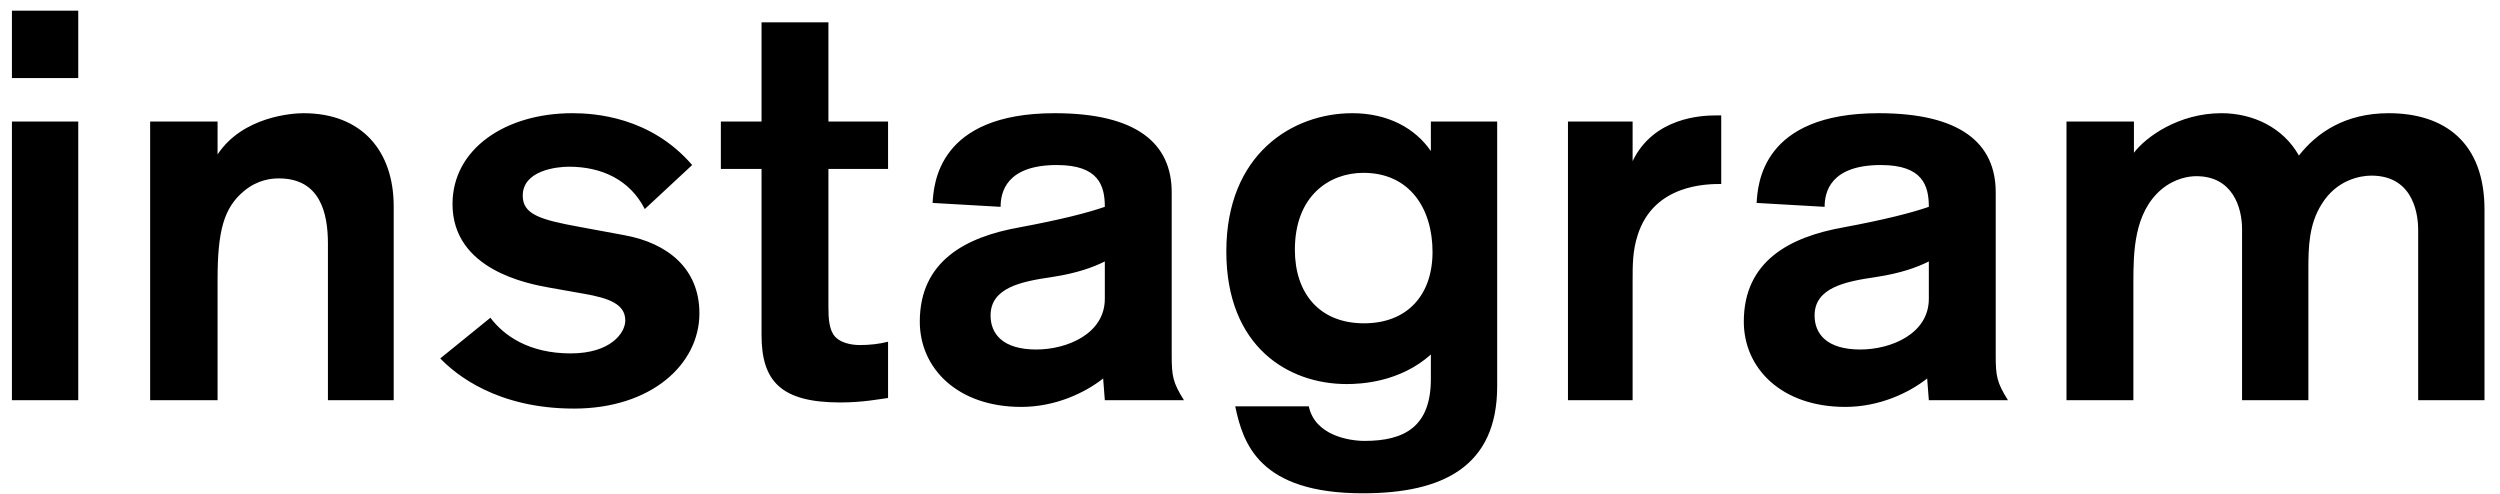 <svg width="157" height="31" viewBox="0 0 157 31" fill="none" xmlns="http://www.w3.org/2000/svg">
<path d="M4.914 4.904L4.914 0.669H0.749V4.904H4.914ZM4.914 25.134L4.914 7.634H0.749L0.749 25.134H4.914ZM9.429 7.634L9.429 25.134H13.664V17.539C13.664 14.529 14.049 13.059 15.309 12.009C16.184 11.274 17.059 11.204 17.514 11.204C20.104 11.204 20.594 13.374 20.594 15.299V25.134H24.724V12.954C24.724 9.524 22.764 7.109 19.054 7.109C18.354 7.109 15.239 7.319 13.664 9.699V7.634H9.429ZM43.468 10.364C40.843 7.319 37.308 7.109 35.943 7.109C31.743 7.109 28.418 9.349 28.418 12.814C28.418 16.944 33.143 17.819 34.508 18.064L36.678 18.449C38.288 18.729 39.268 19.114 39.268 20.129C39.268 20.899 38.358 22.194 35.838 22.194C33.213 22.194 31.638 21.074 30.798 19.954L27.648 22.509C28.628 23.524 31.218 25.659 36.048 25.659C40.878 25.659 43.923 22.894 43.923 19.674C43.923 16.839 41.893 15.264 39.233 14.774L36.398 14.249C33.878 13.794 32.828 13.444 32.828 12.289C32.828 10.714 34.928 10.469 35.733 10.469C37.763 10.469 39.548 11.274 40.493 13.129L43.468 10.364ZM45.27 10.609L47.825 10.609V21.039C47.825 23.909 49.014 25.274 52.76 25.274C54.194 25.274 55.209 25.064 55.77 24.994V21.459C55.245 21.599 54.614 21.669 54.02 21.669C53.844 21.669 52.934 21.669 52.444 21.144C52.059 20.724 52.025 19.954 52.025 19.289V10.609H55.77V7.634H52.025V1.404H47.825V7.634L45.27 7.634V10.609ZM74.353 25.134C73.653 24.014 73.583 23.629 73.583 22.299V12.079C73.583 8.999 71.378 7.109 66.233 7.109C58.883 7.109 58.638 11.589 58.568 12.744L62.838 12.989C62.838 12.079 63.188 10.364 66.373 10.364C68.998 10.364 69.383 11.659 69.383 12.989C68.263 13.374 66.618 13.794 63.993 14.284C60.668 14.879 57.763 16.384 57.763 20.199C57.763 23.139 60.143 25.554 64.133 25.554C66.268 25.554 68.123 24.679 69.278 23.769L69.383 25.134H74.353ZM69.383 18.764C69.383 20.969 67.003 21.949 65.078 21.949C62.978 21.949 62.208 20.969 62.208 19.814C62.208 18.064 64.133 17.679 66.058 17.399C67.668 17.154 68.683 16.769 69.383 16.419V18.764ZM94.023 7.634H89.858V9.489C88.878 8.054 87.163 7.109 84.923 7.109C81.178 7.109 77.013 9.664 77.013 15.789C77.013 21.774 80.898 24.119 84.573 24.119C85.448 24.119 87.898 24.014 89.858 22.264V23.804C89.858 26.814 88.178 27.689 85.693 27.689C84.713 27.689 82.578 27.339 82.193 25.519H77.573C78.063 27.864 79.078 30.979 85.588 30.979C90.558 30.979 94.023 29.334 94.023 24.259V7.634ZM89.963 15.824C89.963 18.519 88.388 20.304 85.658 20.304C82.858 20.304 81.318 18.414 81.318 15.684C81.318 12.289 83.488 10.854 85.623 10.854C88.528 10.854 89.963 13.094 89.963 15.824ZM98.468 7.634V25.134H102.528V17.644C102.528 16.629 102.528 15.754 102.843 14.774C103.858 11.554 107.218 11.554 108.093 11.554V7.249H107.743C106.903 7.249 103.858 7.354 102.528 10.119V7.634H98.468ZM126.101 25.134C125.401 24.014 125.331 23.629 125.331 22.299V12.079C125.331 8.999 123.126 7.109 117.981 7.109C110.631 7.109 110.386 11.589 110.316 12.744L114.586 12.989C114.586 12.079 114.936 10.364 118.121 10.364C120.746 10.364 121.131 11.659 121.131 12.989C120.011 13.374 118.366 13.794 115.741 14.284C112.416 14.879 109.511 16.384 109.511 20.199C109.511 23.139 111.891 25.554 115.881 25.554C118.016 25.554 119.871 24.679 121.026 23.769L121.131 25.134H126.101ZM121.131 18.764C121.131 20.969 118.751 21.949 116.826 21.949C114.726 21.949 113.956 20.969 113.956 19.814C113.956 18.064 115.881 17.679 117.806 17.399C119.416 17.154 120.431 16.769 121.131 16.419V18.764ZM129.776 7.634V25.134H133.976V17.784C133.976 15.824 134.011 13.374 135.726 11.904C136.601 11.169 137.511 11.064 137.931 11.064C140.206 11.064 140.801 13.024 140.801 14.389V25.134H144.966V16.909C144.966 15.509 145.001 14.074 145.806 12.814C146.751 11.274 148.256 11.029 148.921 11.029C151.721 11.029 151.861 13.759 151.861 14.424V25.134H156.026V13.164C156.026 8.964 153.541 7.109 150.006 7.109C147.276 7.109 145.491 8.334 144.371 9.769C143.391 8.019 141.501 7.109 139.506 7.109C136.811 7.109 134.746 8.614 134.011 9.594V7.634H129.776Z" fill="black"/>
</svg>
